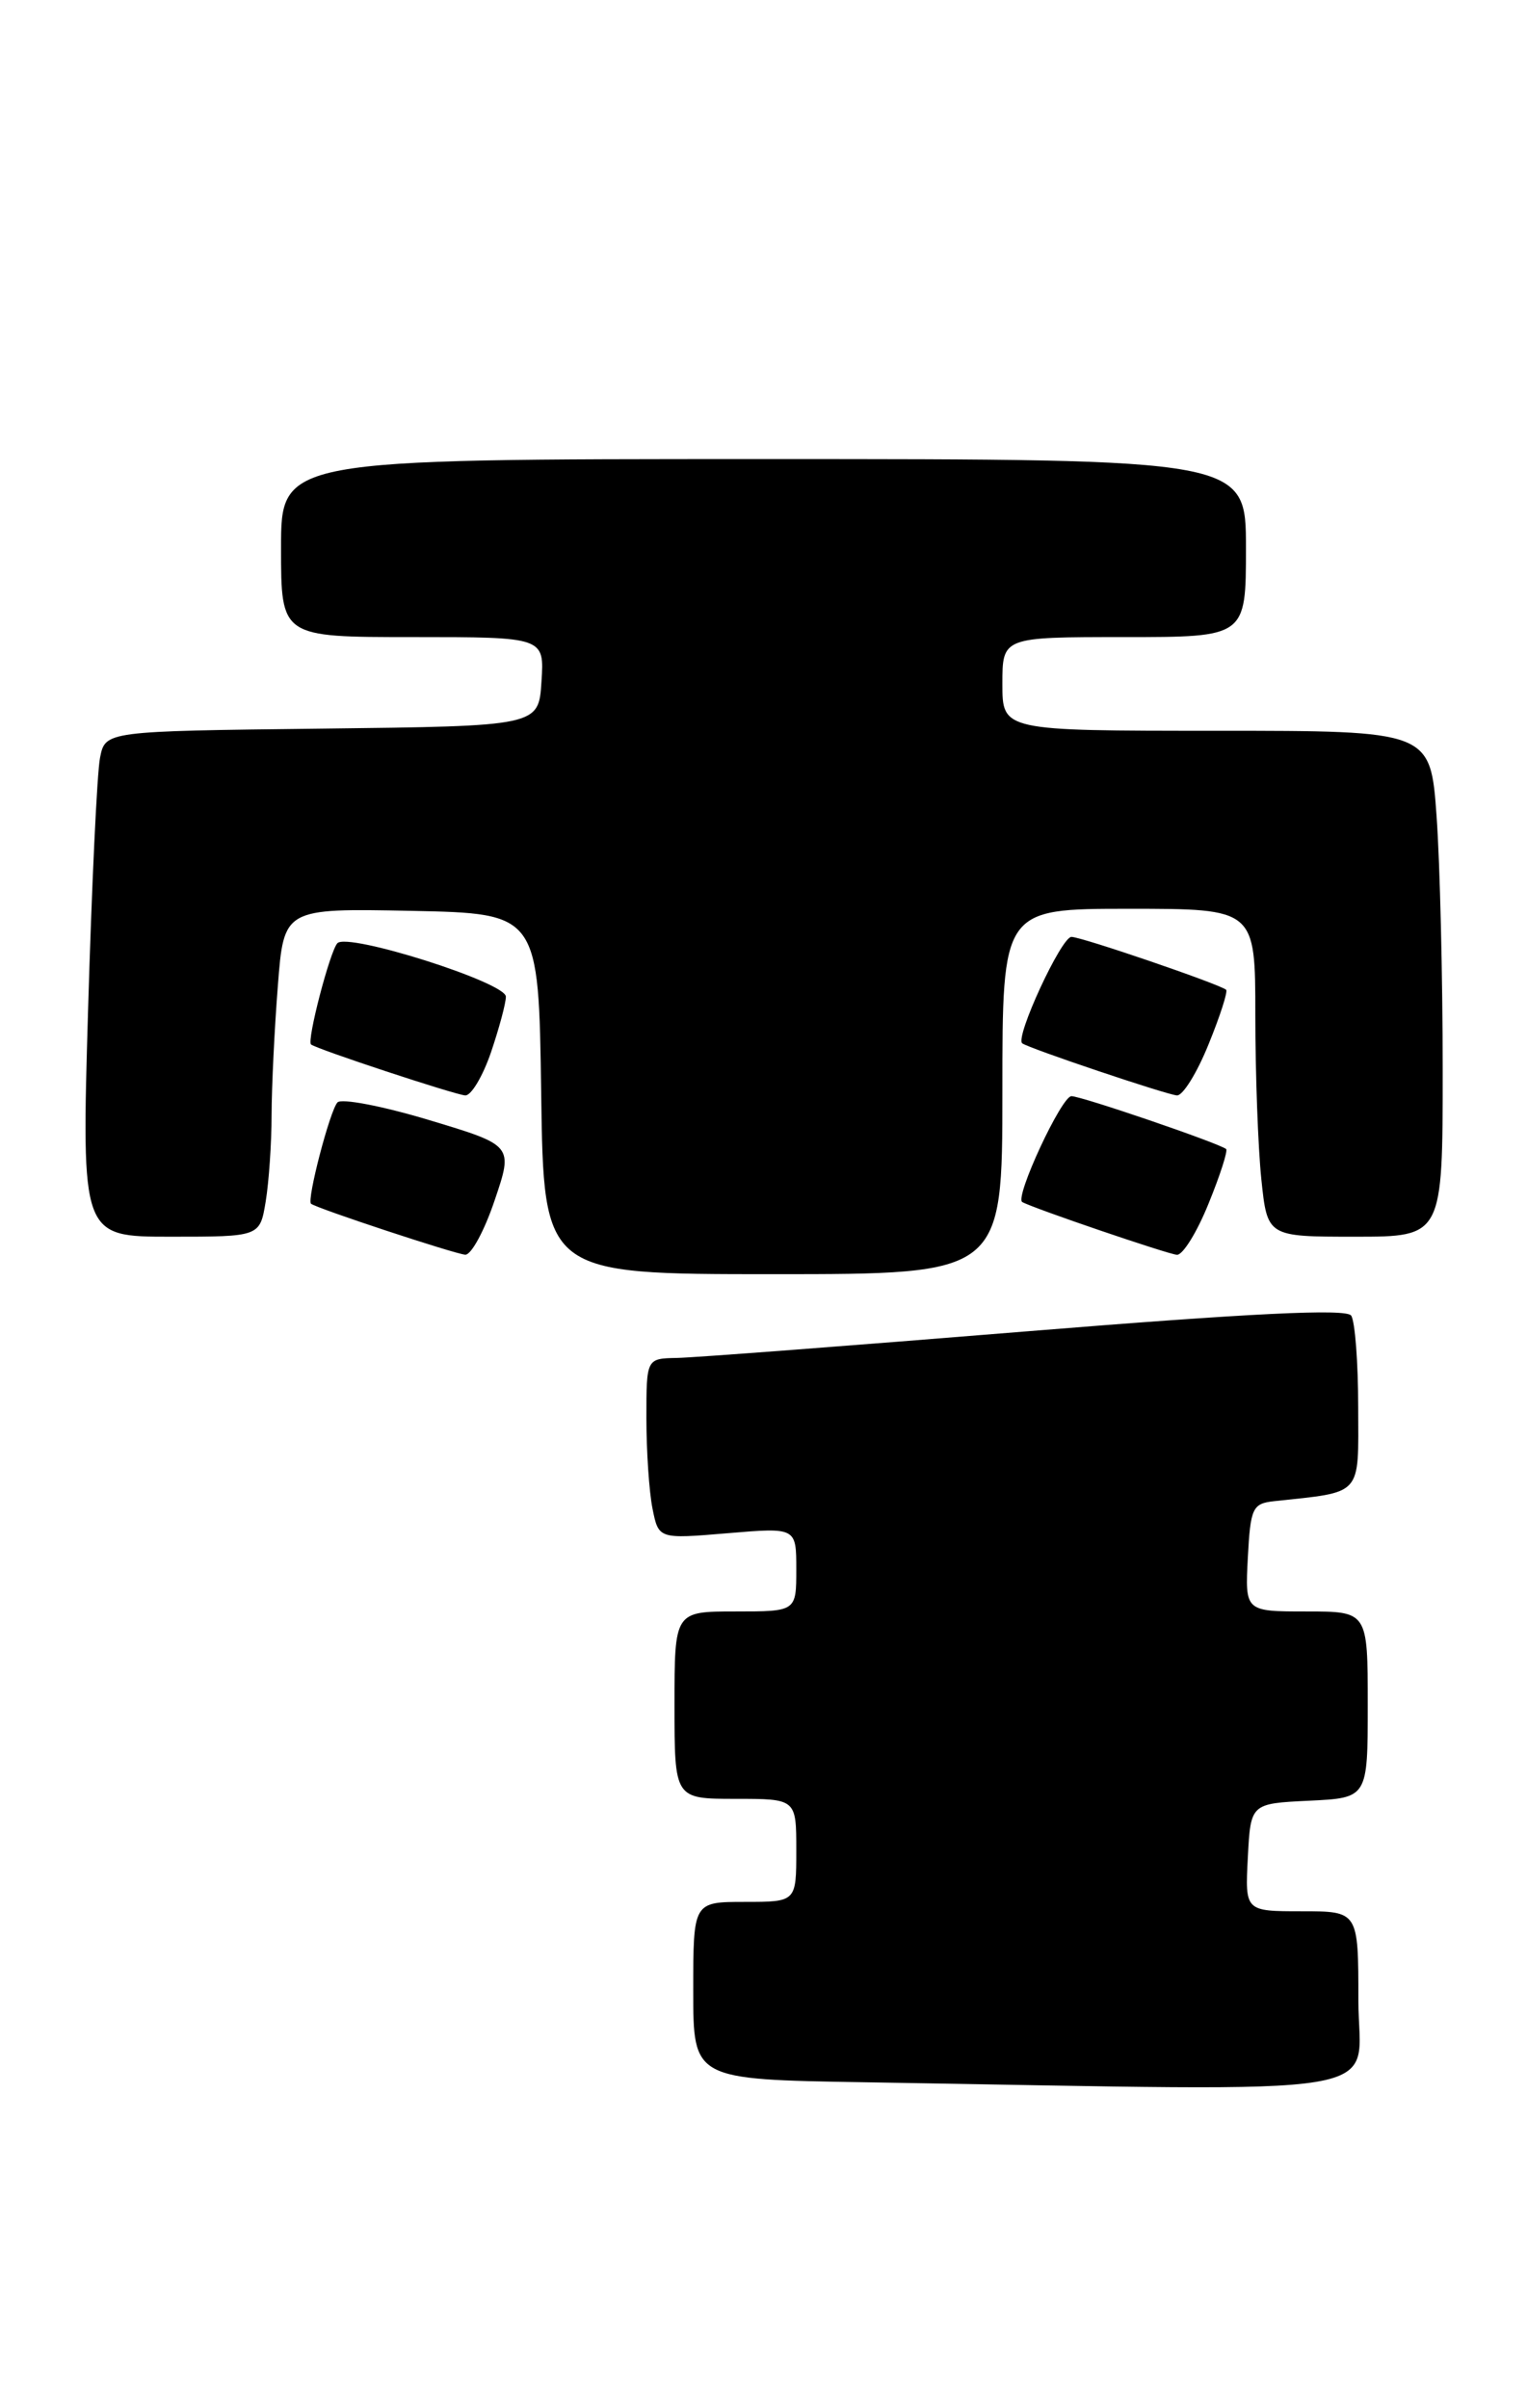 <?xml version="1.0" encoding="UTF-8" standalone="no"?>
<!DOCTYPE svg PUBLIC "-//W3C//DTD SVG 1.1//EN" "http://www.w3.org/Graphics/SVG/1.1/DTD/svg11.dtd" >
<svg xmlns="http://www.w3.org/2000/svg" xmlns:xlink="http://www.w3.org/1999/xlink" version="1.1" viewBox="0 0 163 257">
 <g >
 <path fill="currentColor"
d=" M 145.00 213.50 C 145.00 204.00 145.00 204.00 138.95 204.00 C 132.90 204.00 132.90 204.00 133.20 198.25 C 133.50 192.50 133.50 192.50 139.75 192.20 C 146.00 191.90 146.00 191.90 146.00 181.95 C 146.00 172.00 146.00 172.00 139.45 172.00 C 132.90 172.00 132.90 172.00 133.20 166.25 C 133.48 160.95 133.70 160.48 136.00 160.23 C 145.54 159.20 145.00 159.80 144.98 150.20 C 144.98 145.42 144.64 141.01 144.23 140.42 C 143.72 139.66 133.50 140.16 109.50 142.11 C 90.80 143.63 74.04 144.91 72.25 144.94 C 69.00 145.00 69.00 145.00 69.00 151.37 C 69.00 154.88 69.29 159.22 69.65 161.01 C 70.30 164.27 70.30 164.27 77.65 163.65 C 85.00 163.03 85.00 163.03 85.00 167.51 C 85.00 172.00 85.00 172.00 78.50 172.00 C 72.00 172.00 72.00 172.00 72.00 182.00 C 72.00 192.00 72.00 192.00 78.50 192.00 C 85.00 192.00 85.00 192.00 85.00 197.50 C 85.00 203.00 85.00 203.00 79.50 203.00 C 74.00 203.00 74.00 203.00 74.00 212.48 C 74.00 221.95 74.00 221.95 92.25 222.25 C 150.51 223.20 145.00 224.11 145.00 213.50 Z  M 107.00 116.50 C 107.00 97.00 107.00 97.00 120.50 97.00 C 134.00 97.00 134.00 97.00 134.00 108.35 C 134.00 114.60 134.29 122.47 134.64 125.85 C 135.28 132.00 135.28 132.00 144.64 132.00 C 154.00 132.00 154.00 132.00 154.00 114.15 C 154.00 104.34 153.71 92.19 153.35 87.15 C 152.70 78.00 152.70 78.00 129.85 78.00 C 107.00 78.00 107.00 78.00 107.00 73.00 C 107.00 68.00 107.00 68.00 120.00 68.00 C 133.00 68.00 133.00 68.00 133.00 58.50 C 133.00 49.00 133.00 49.00 81.50 49.00 C 30.00 49.00 30.00 49.00 30.00 58.50 C 30.00 68.00 30.00 68.00 44.05 68.00 C 58.11 68.00 58.11 68.00 57.80 72.75 C 57.50 77.50 57.50 77.50 34.37 77.77 C 11.24 78.04 11.24 78.04 10.68 80.87 C 10.36 82.43 9.79 94.57 9.40 107.85 C 8.69 132.00 8.69 132.00 18.22 132.00 C 27.74 132.00 27.74 132.00 28.36 128.25 C 28.70 126.19 28.99 122.03 28.99 119.00 C 29.00 115.97 29.30 109.78 29.66 105.22 C 30.30 96.95 30.30 96.95 43.90 97.22 C 57.50 97.50 57.50 97.50 57.77 116.75 C 58.04 136.00 58.04 136.00 82.52 136.00 C 107.00 136.00 107.00 136.00 107.00 116.50 Z  M 52.80 128.12 C 54.79 122.25 54.79 122.25 45.77 119.54 C 40.82 118.05 36.43 117.21 36.02 117.67 C 35.20 118.58 32.73 128.09 33.20 128.48 C 33.81 128.98 48.54 133.84 49.66 133.92 C 50.30 133.96 51.71 131.36 52.80 128.12 Z  M 129.01 128.46 C 130.25 125.42 131.09 122.80 130.88 122.64 C 130.02 121.98 115.41 116.99 114.37 117.00 C 113.31 117.00 108.29 127.81 109.12 128.30 C 110.22 128.94 124.67 133.87 125.63 133.93 C 126.26 133.97 127.78 131.51 129.01 128.46 Z  M 52.41 112.32 C 53.28 109.75 54.00 107.08 54.00 106.38 C 54.00 104.86 37.07 99.50 36.01 100.68 C 35.20 101.58 32.73 111.10 33.20 111.48 C 33.80 111.98 48.54 116.84 49.66 116.92 C 50.29 116.96 51.53 114.89 52.41 112.32 Z  M 129.01 111.46 C 130.25 108.42 131.09 105.80 130.88 105.64 C 130.02 104.98 115.41 99.99 114.37 100.00 C 113.29 100.00 108.32 110.75 109.12 111.36 C 109.83 111.90 124.49 116.83 125.63 116.92 C 126.26 116.96 127.78 114.51 129.01 111.46 Z "/>
</g>
</svg>